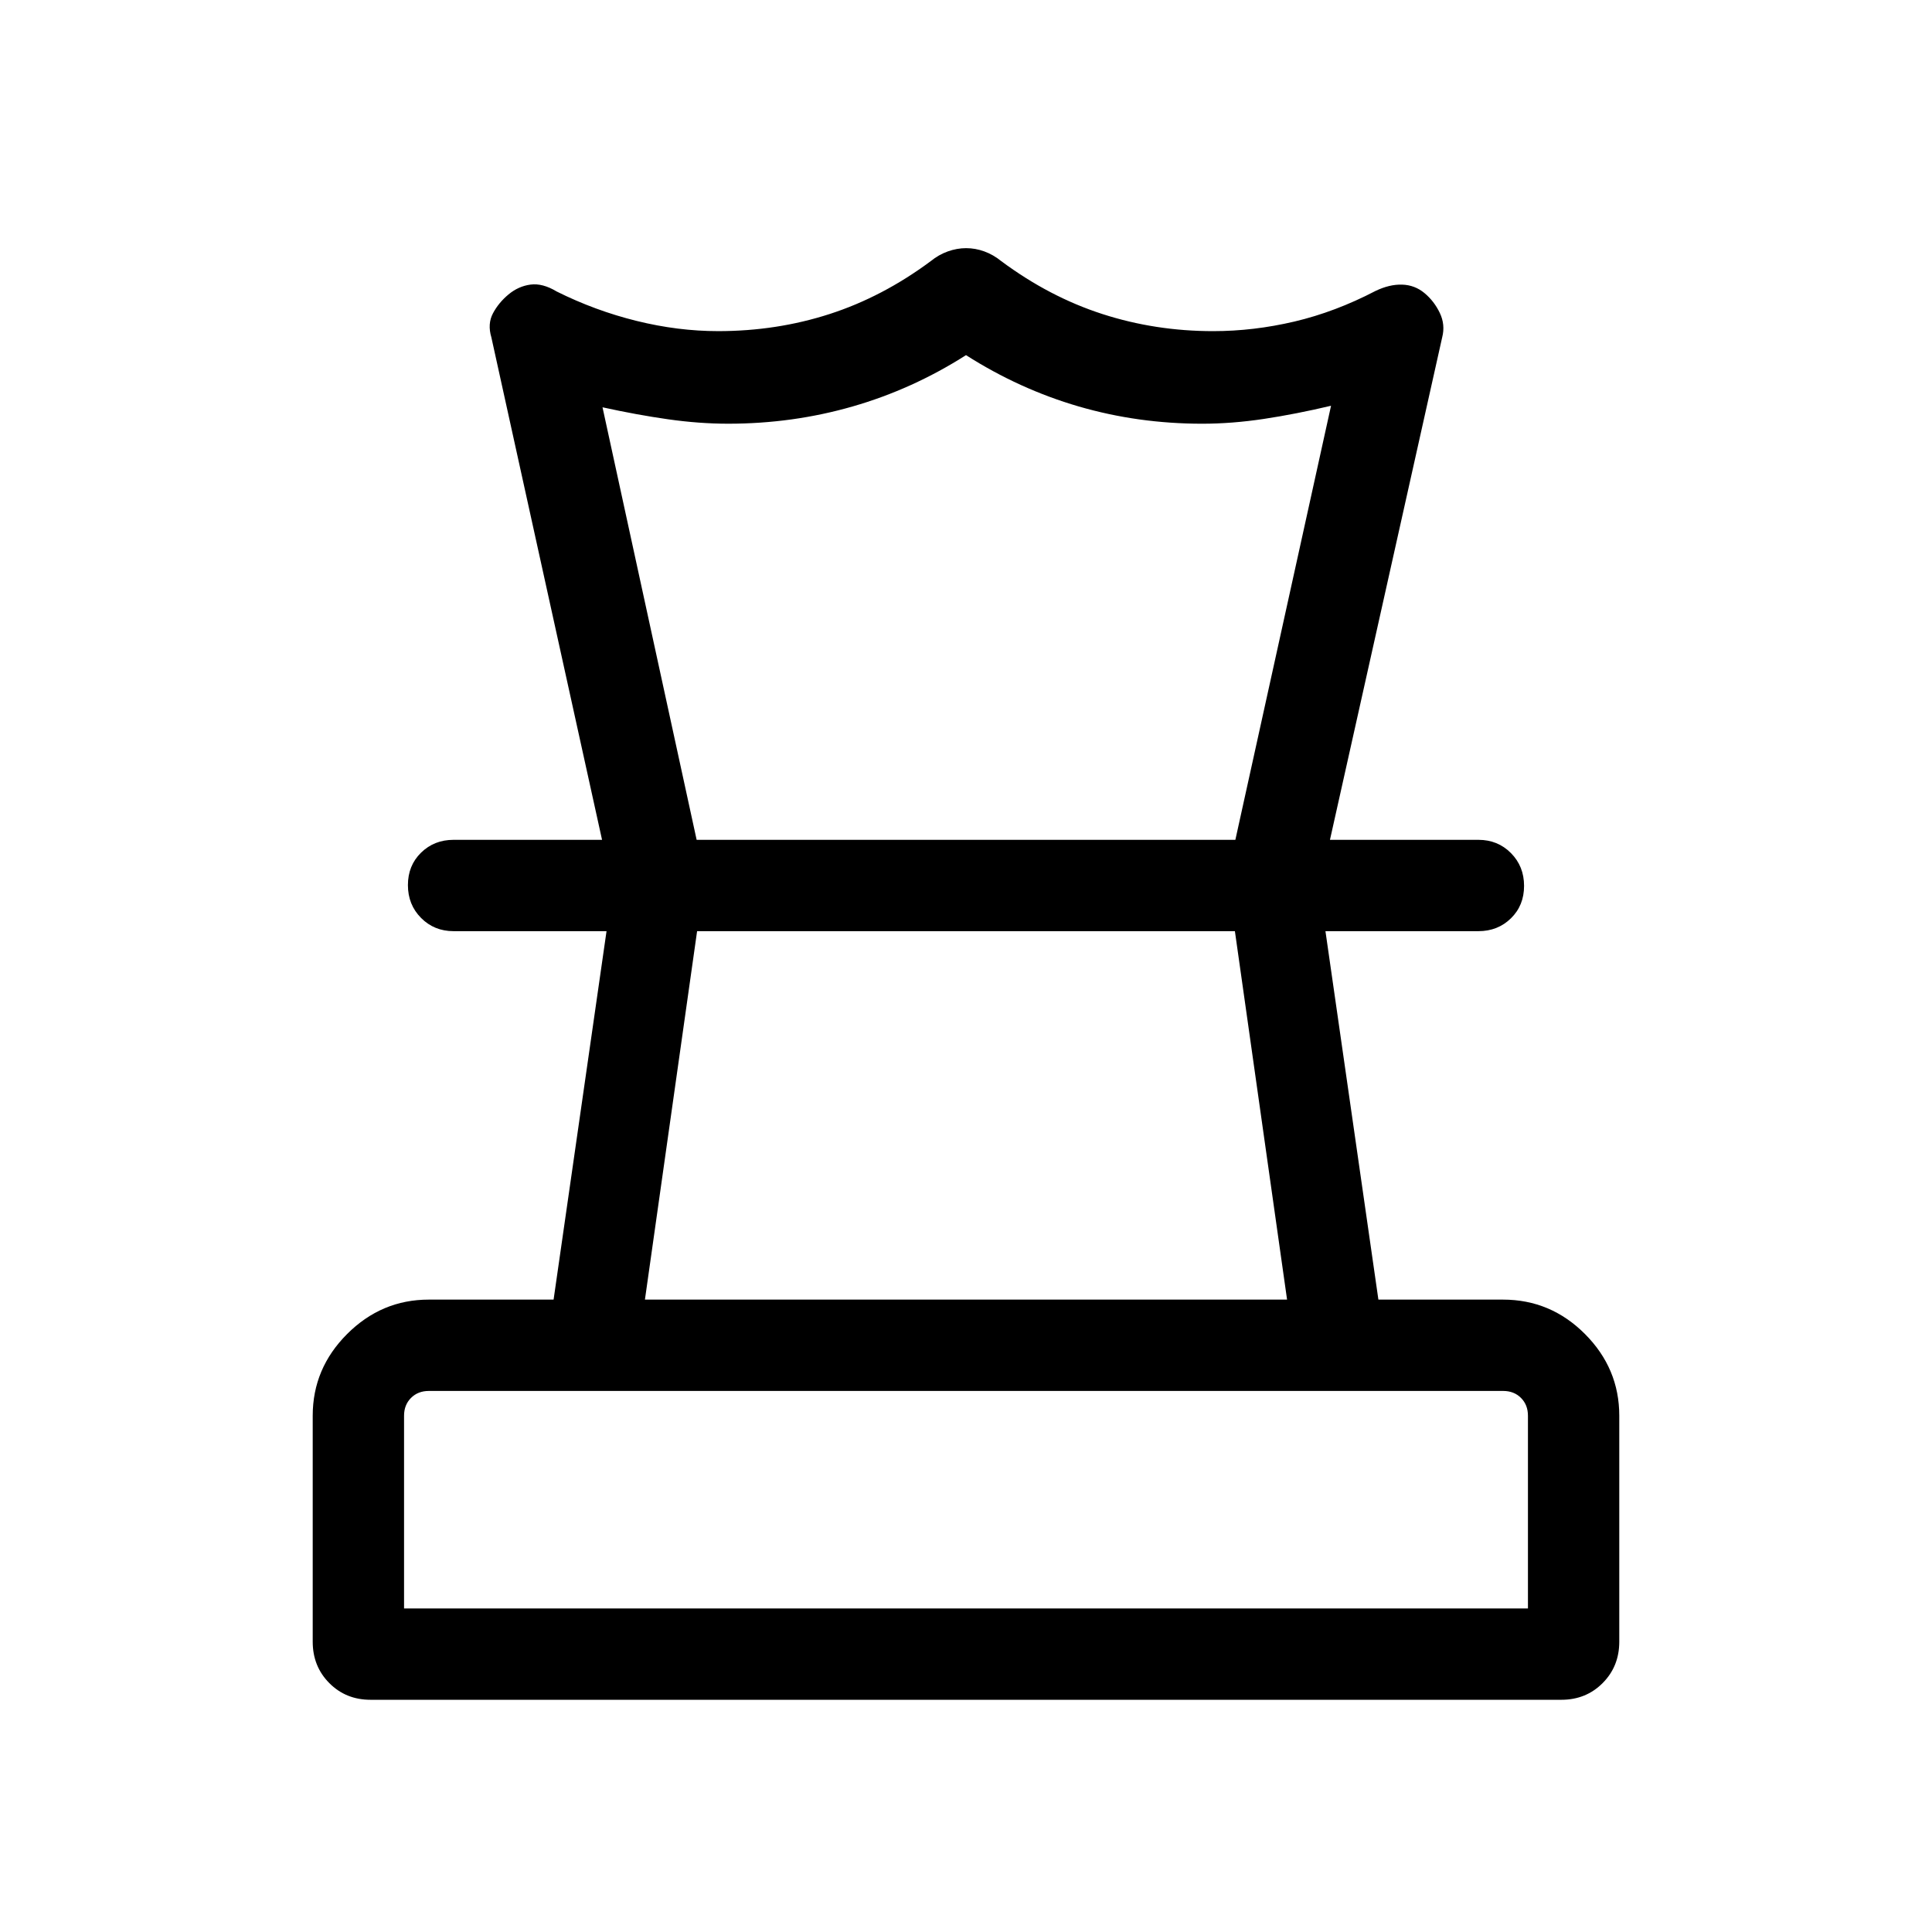 <svg xmlns="http://www.w3.org/2000/svg" width="48" height="48" viewBox="0 -960 960 960"><path d="M200.771-160.771h558.458v-95.767q0-5.385-3.462-8.847-3.461-3.462-8.846-3.462H213.079q-5.385 0-8.846 3.462-3.462 3.462-3.462 8.847v95.767ZM320.462-314.23h319.076l-25.923-183.078h-267.23L320.462-314.23Zm-136.36 198.843q-12.224 0-20.47-8.293-8.245-8.294-8.245-20.553v-112.305q0-23.5 17.096-40.596 17.096-17.096 40.596-17.096h62l26.307-183.078h-76q-9.644 0-16.167-6.58-6.524-6.581-6.524-16.308t6.524-16.111q6.523-6.385 16.167-6.385h509.228q9.644 0 16.167 6.58 6.524 6.581 6.524 16.308t-6.524 16.111q-6.523 6.385-16.167 6.385h-76l26.307 183.078h61.909q23.687 0 40.735 17.096t17.048 40.596v112.305q0 12.259-8.27 20.553-8.269 8.293-20.494 8.293H184.102ZM480.096-836.69q4.554 0 9.012 1.615 4.458 1.616 8.43 4.846 23.923 17.769 50.233 26.269t54.997 8.5q20.154 0 40.423-4.769 20.269-4.769 40.246-15.179 6.945-3.359 13.253-3.167 6.308.193 11.115 4.193 4.808 4 7.616 9.859t1.192 12.141l-55.769 249.69h-46.999l47.539-215.692q-17.539 4.154-33.385 6.538-15.846 2.385-30.615 2.385-31.912 0-61.379-8.577T480-783.537q-26.538 16.922-56.32 25.499-29.781 8.577-61.833 8.577-14.384 0-29.846-2.192-15.462-2.193-32.616-5.962l46.77 214.923h-46.999l-55-249.69q-2-6.687.808-11.959 2.807-5.272 7.726-9.363 4.919-4.091 10.923-4.885 6.005-.793 13.005 3.437 19.153 9.538 39.706 14.615 20.552 5.077 40.523 5.077 29.077 0 55.384-8.5 26.308-8.5 50.231-26.269 3.972-3.23 8.526-4.846 4.554-1.615 9.108-1.615ZM480-497.308Zm.385-45.384ZM480-160.771Z"/></svg>